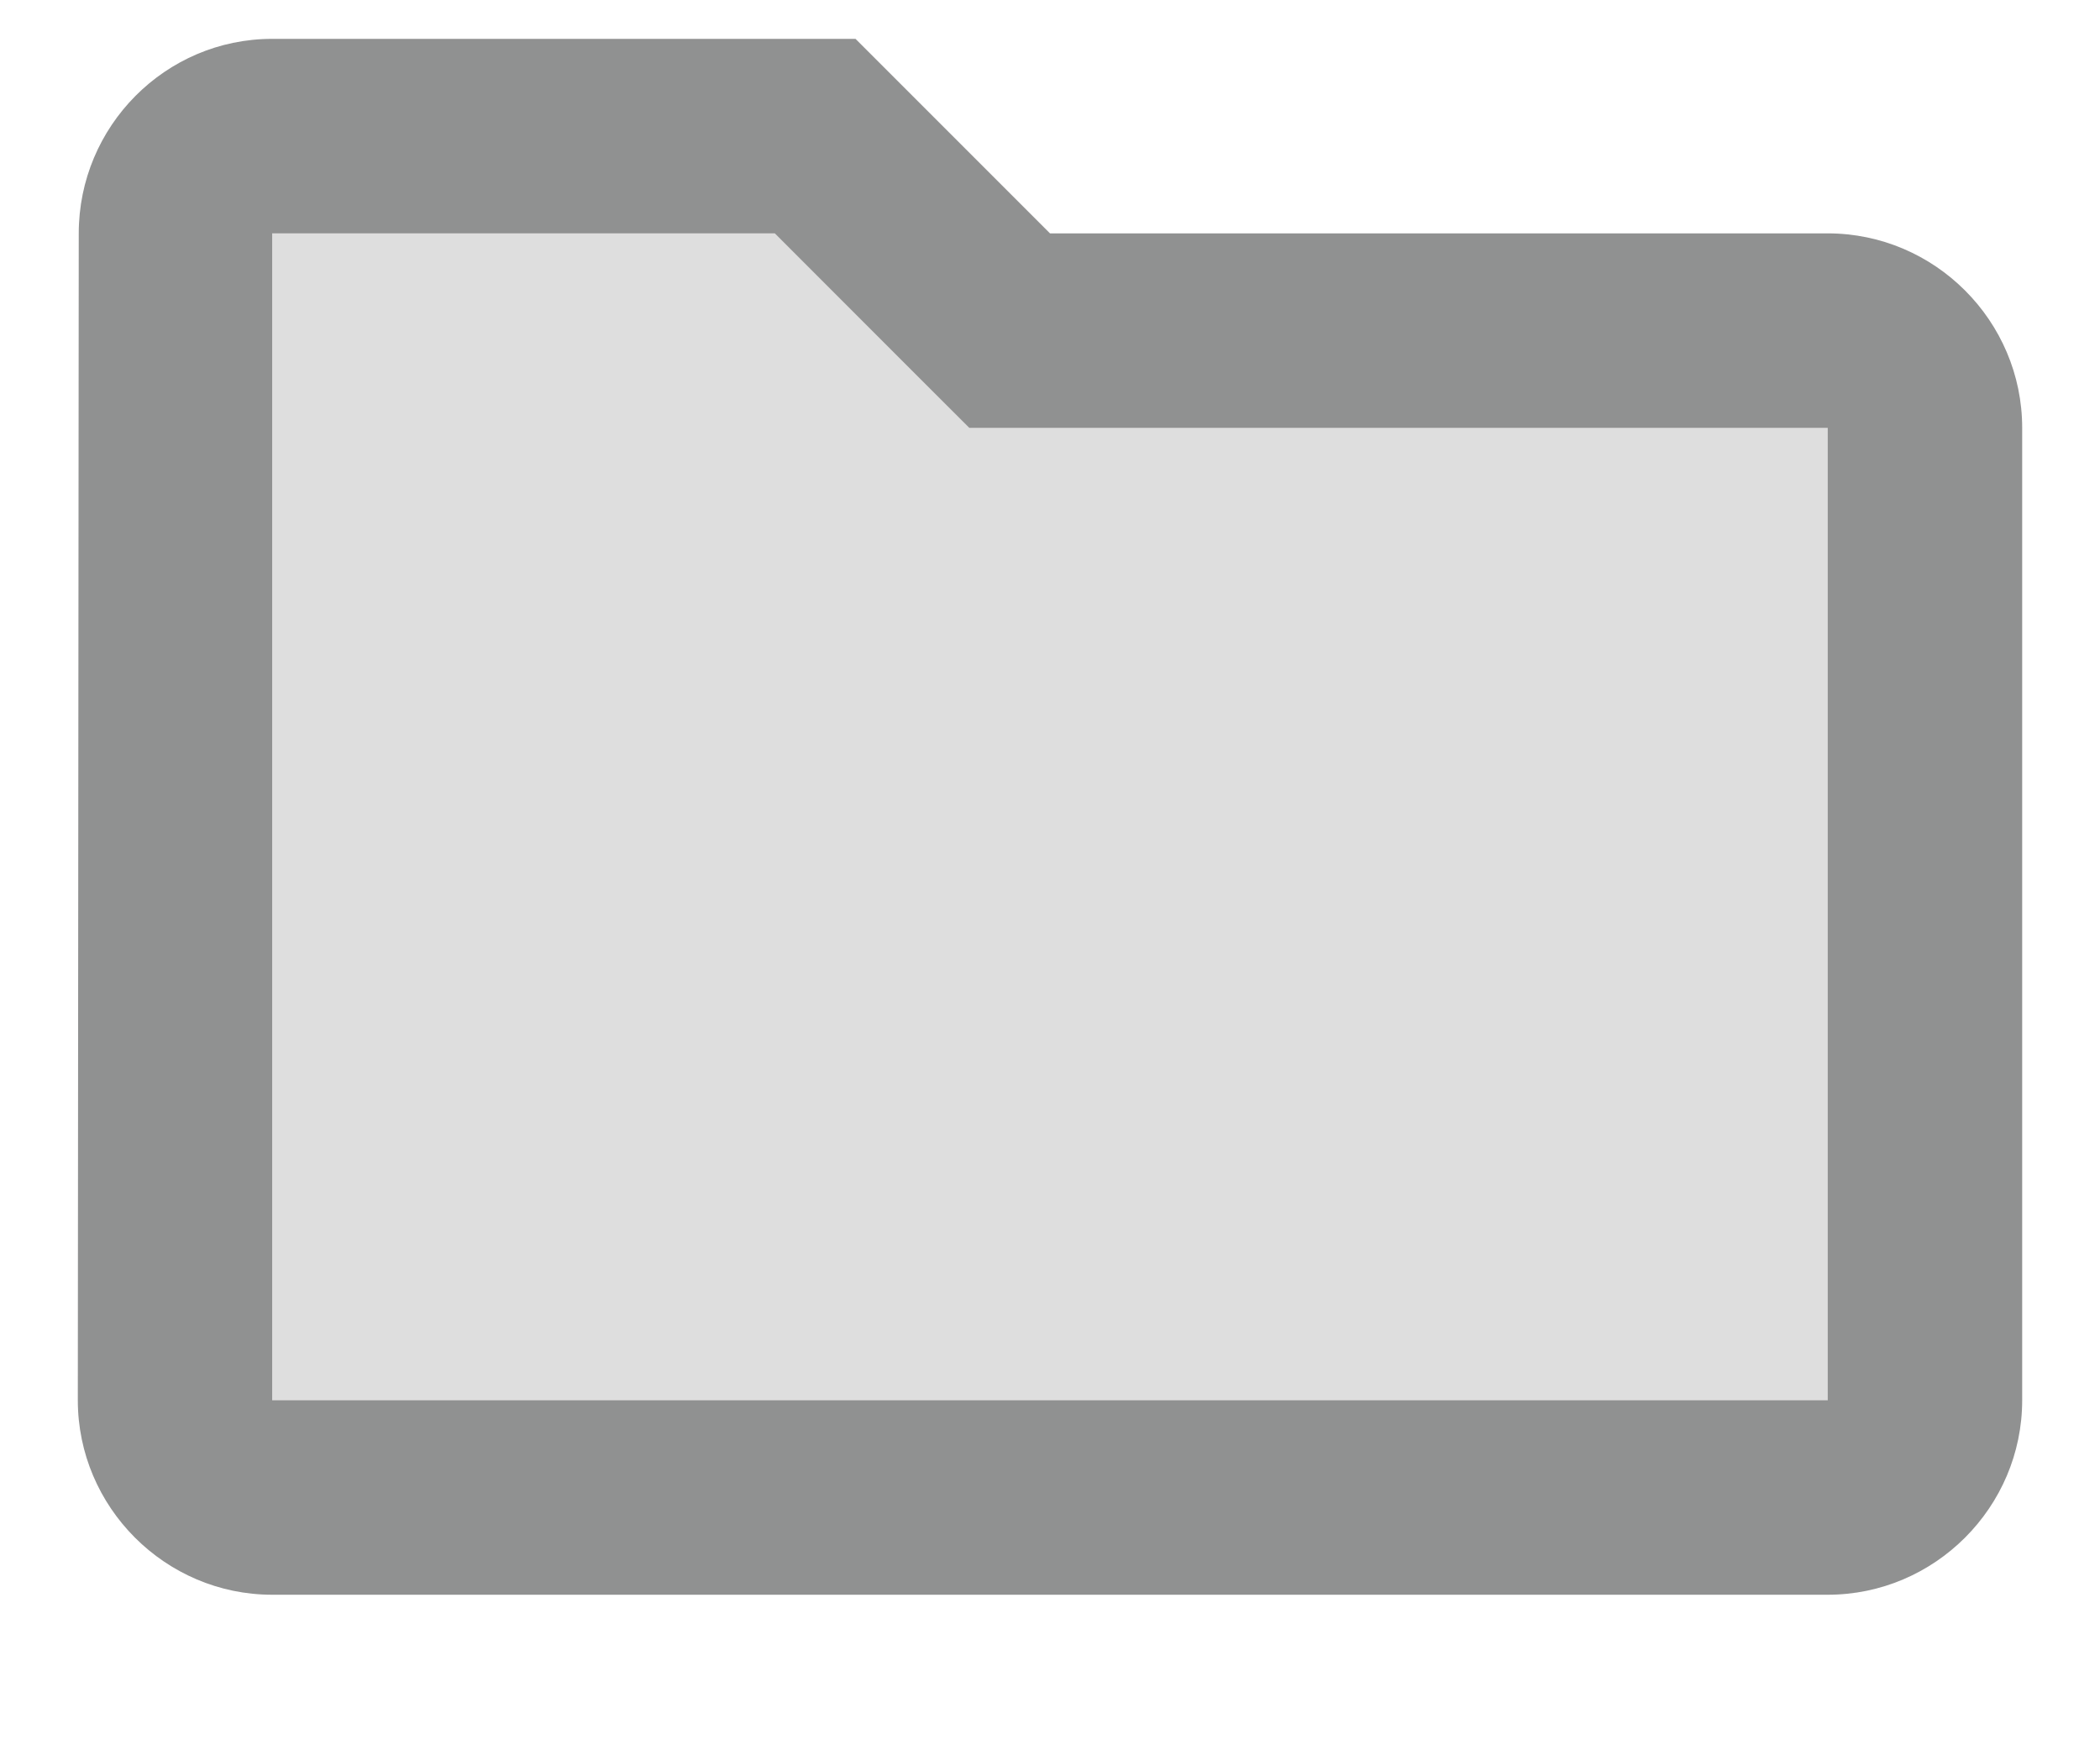 <svg width="18" height="15" viewBox="0 0 18 15" fill="none"
                                            xmlns="http://www.w3.org/2000/svg">
                                            <path opacity="0.3"
                                                d="M8.308 3.667L7.825 3.175L6.641 2H2.333V12H15.666V3.667H9H8.308Z"
                                                fill="#909191"></path>
                                            <path fill-rule="evenodd" clip-rule="evenodd"
                                                d="M9 2H15.666C16.583 2 17.333 2.75 17.333 3.667V12C17.333 12.917 16.583 13.667 15.666 13.667H2.333C1.417 13.667 0.667 12.917 0.667 12L0.675 2C0.675 1.083 1.417 0.333 2.333 0.333H7.333L9 2ZM2.333 2V12H15.666V3.667H9H8.308L7.816 3.175L6.641 2H2.333Z"
                                                fill="#909191"></path>
                                        </svg>